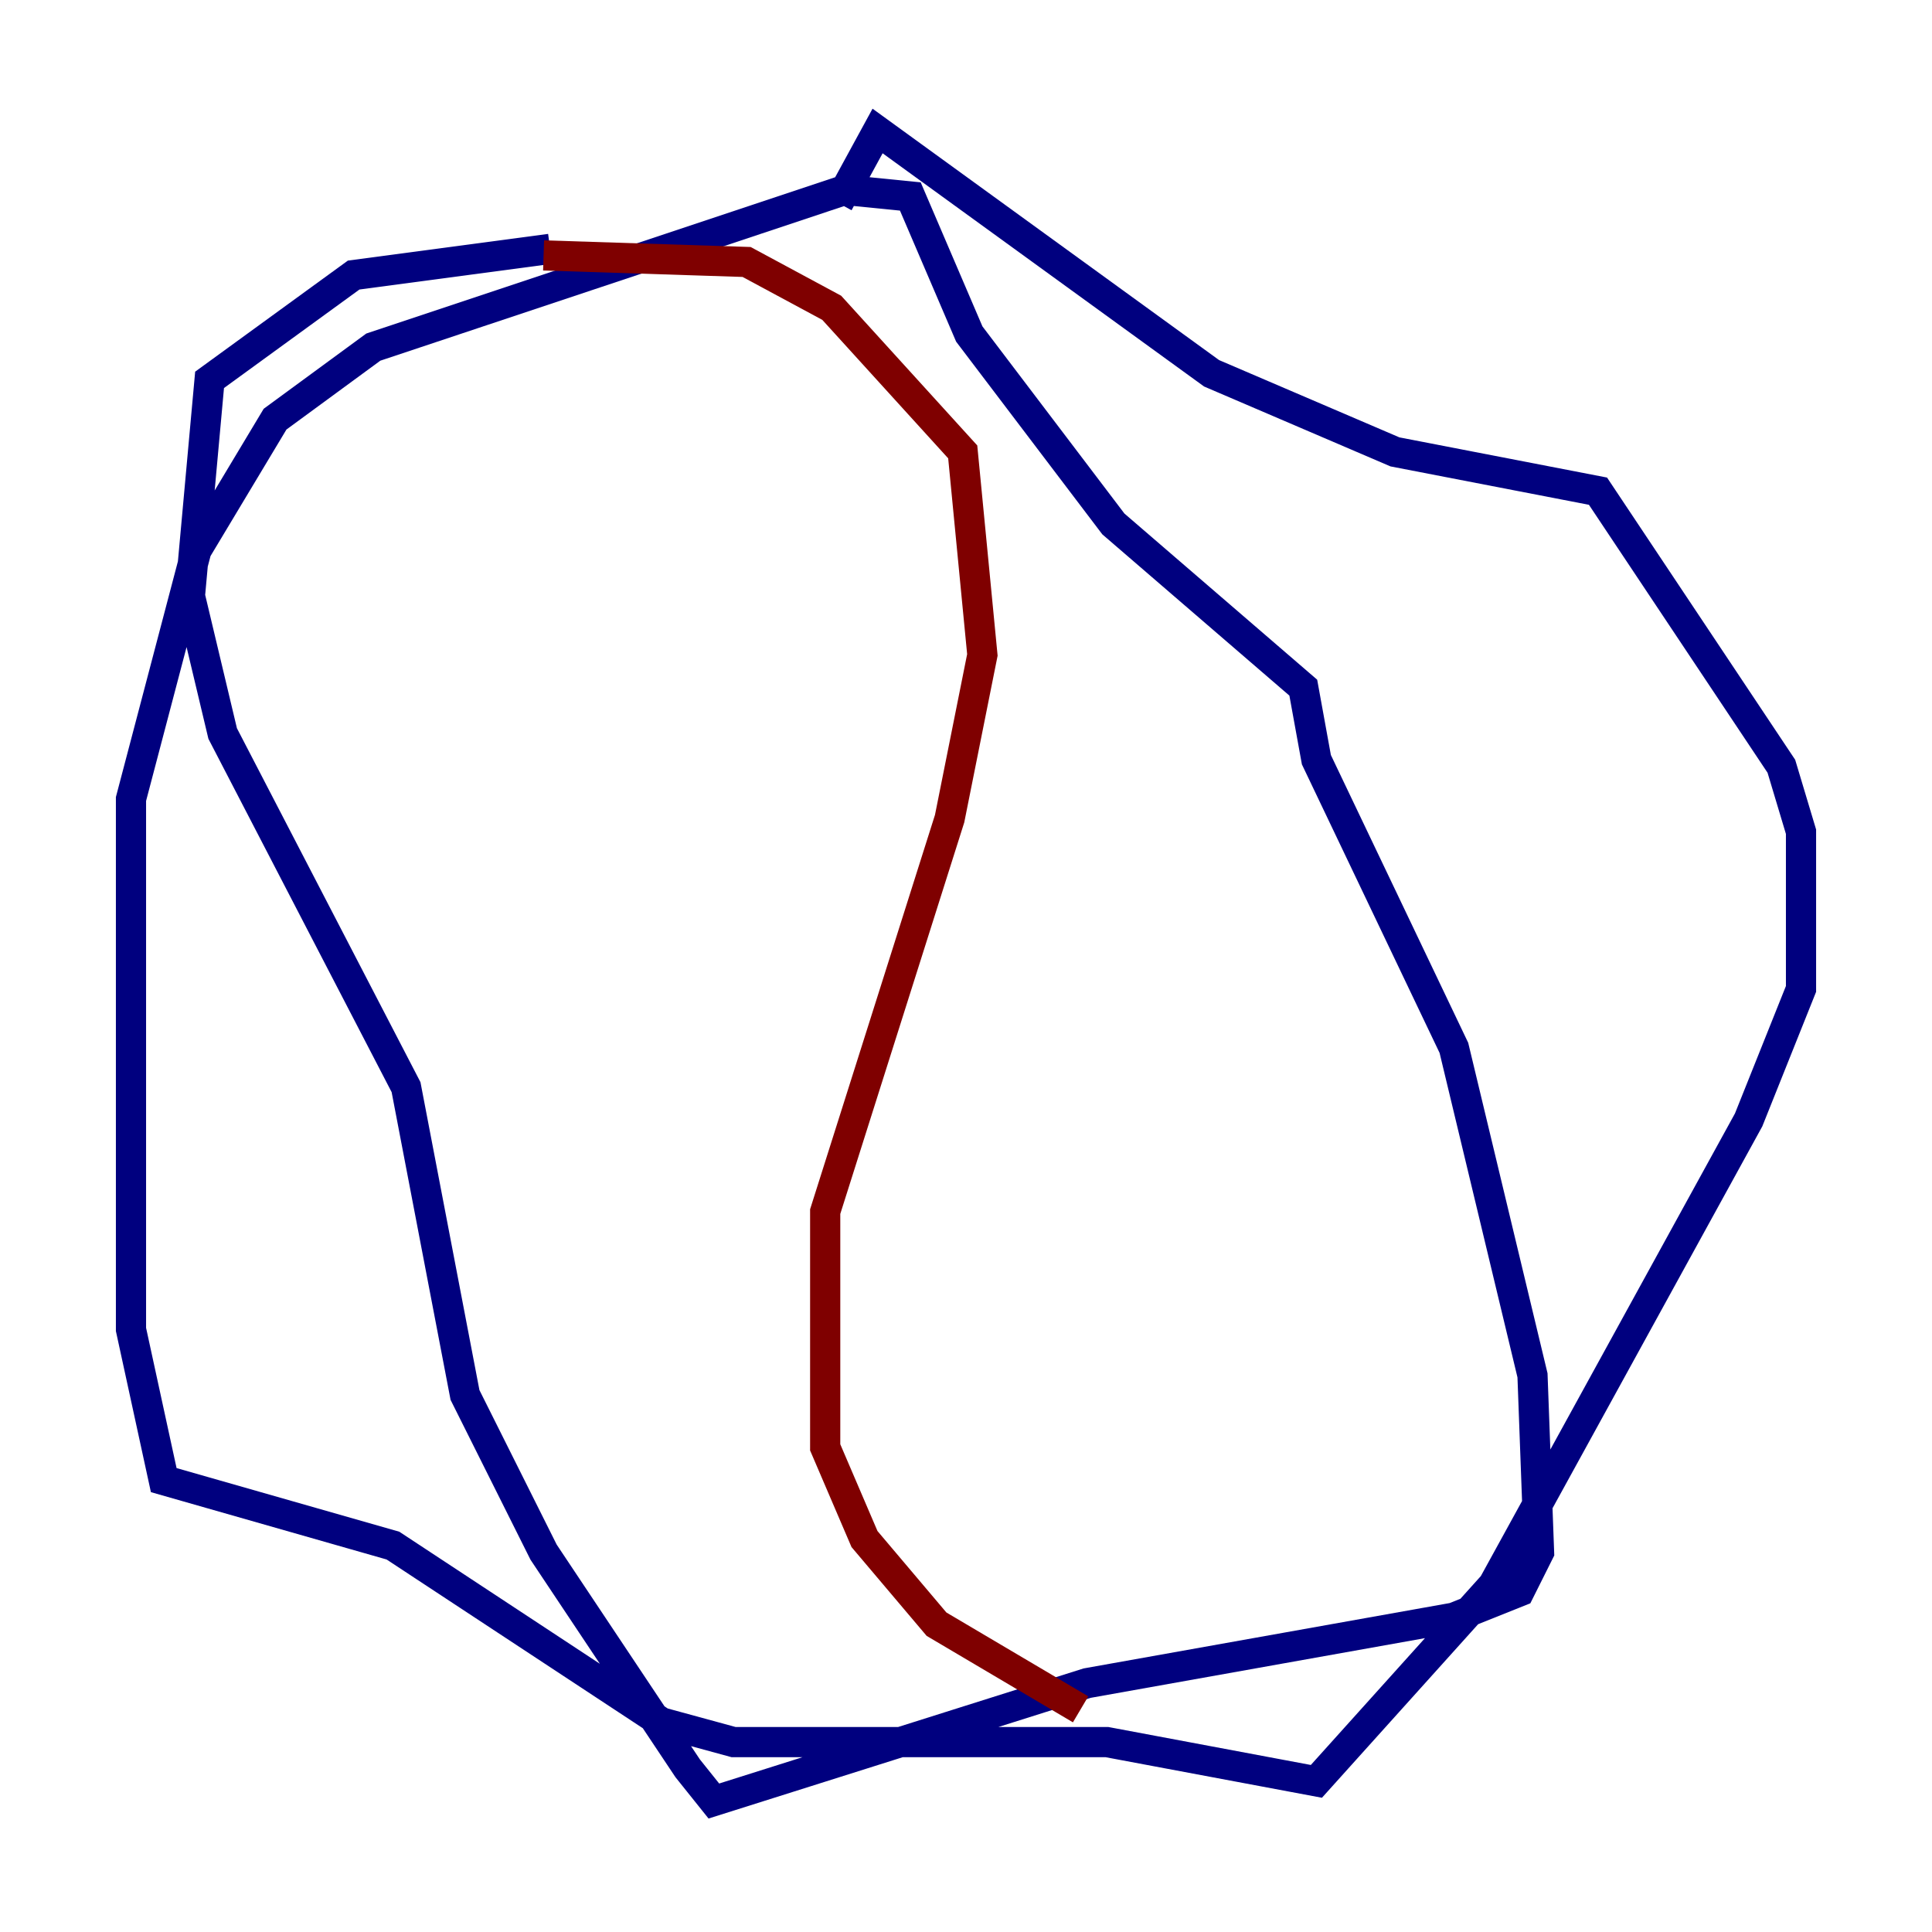 <?xml version="1.0" encoding="utf-8" ?>
<svg baseProfile="tiny" height="128" version="1.2" viewBox="0,0,128,128" width="128" xmlns="http://www.w3.org/2000/svg" xmlns:ev="http://www.w3.org/2001/xml-events" xmlns:xlink="http://www.w3.org/1999/xlink"><defs /><polyline fill="none" points="36.447,16.488 23.43,18.224 13.885,25.166 12.583,39.485 14.752,48.597 26.902,72.027 30.807,92.42 36.014,102.834 45.559,117.153 47.295,119.322 72.027,111.512 96.325,107.173 100.664,105.437 101.966,102.834 101.532,91.119 96.325,69.424 87.214,50.332 86.346,45.559 73.763,34.712 64.217,22.129 60.312,13.017 55.973,12.583 24.732,22.997 18.224,27.77 13.017,36.447 8.678,52.936 8.678,88.081 10.848,98.061 26.034,102.4 43.824,114.115 48.597,115.417 73.329,115.417 87.214,118.02 98.929,105.003 115.851,74.197 119.322,65.519 119.322,55.105 118.02,50.766 105.871,32.542 92.42,29.939 80.271,24.732 58.142,8.678 55.539,13.451" stroke="#00007f" stroke-width="2" /><polyline fill="none" points="36.014,16.922 49.464,17.356 55.105,20.393 63.783,29.939 65.085,43.39 62.915,54.237 54.671,80.271 54.671,95.891 57.275,101.966 62.047,107.607 71.593,113.248" stroke="#7f0000" stroke-width="2" /></svg>